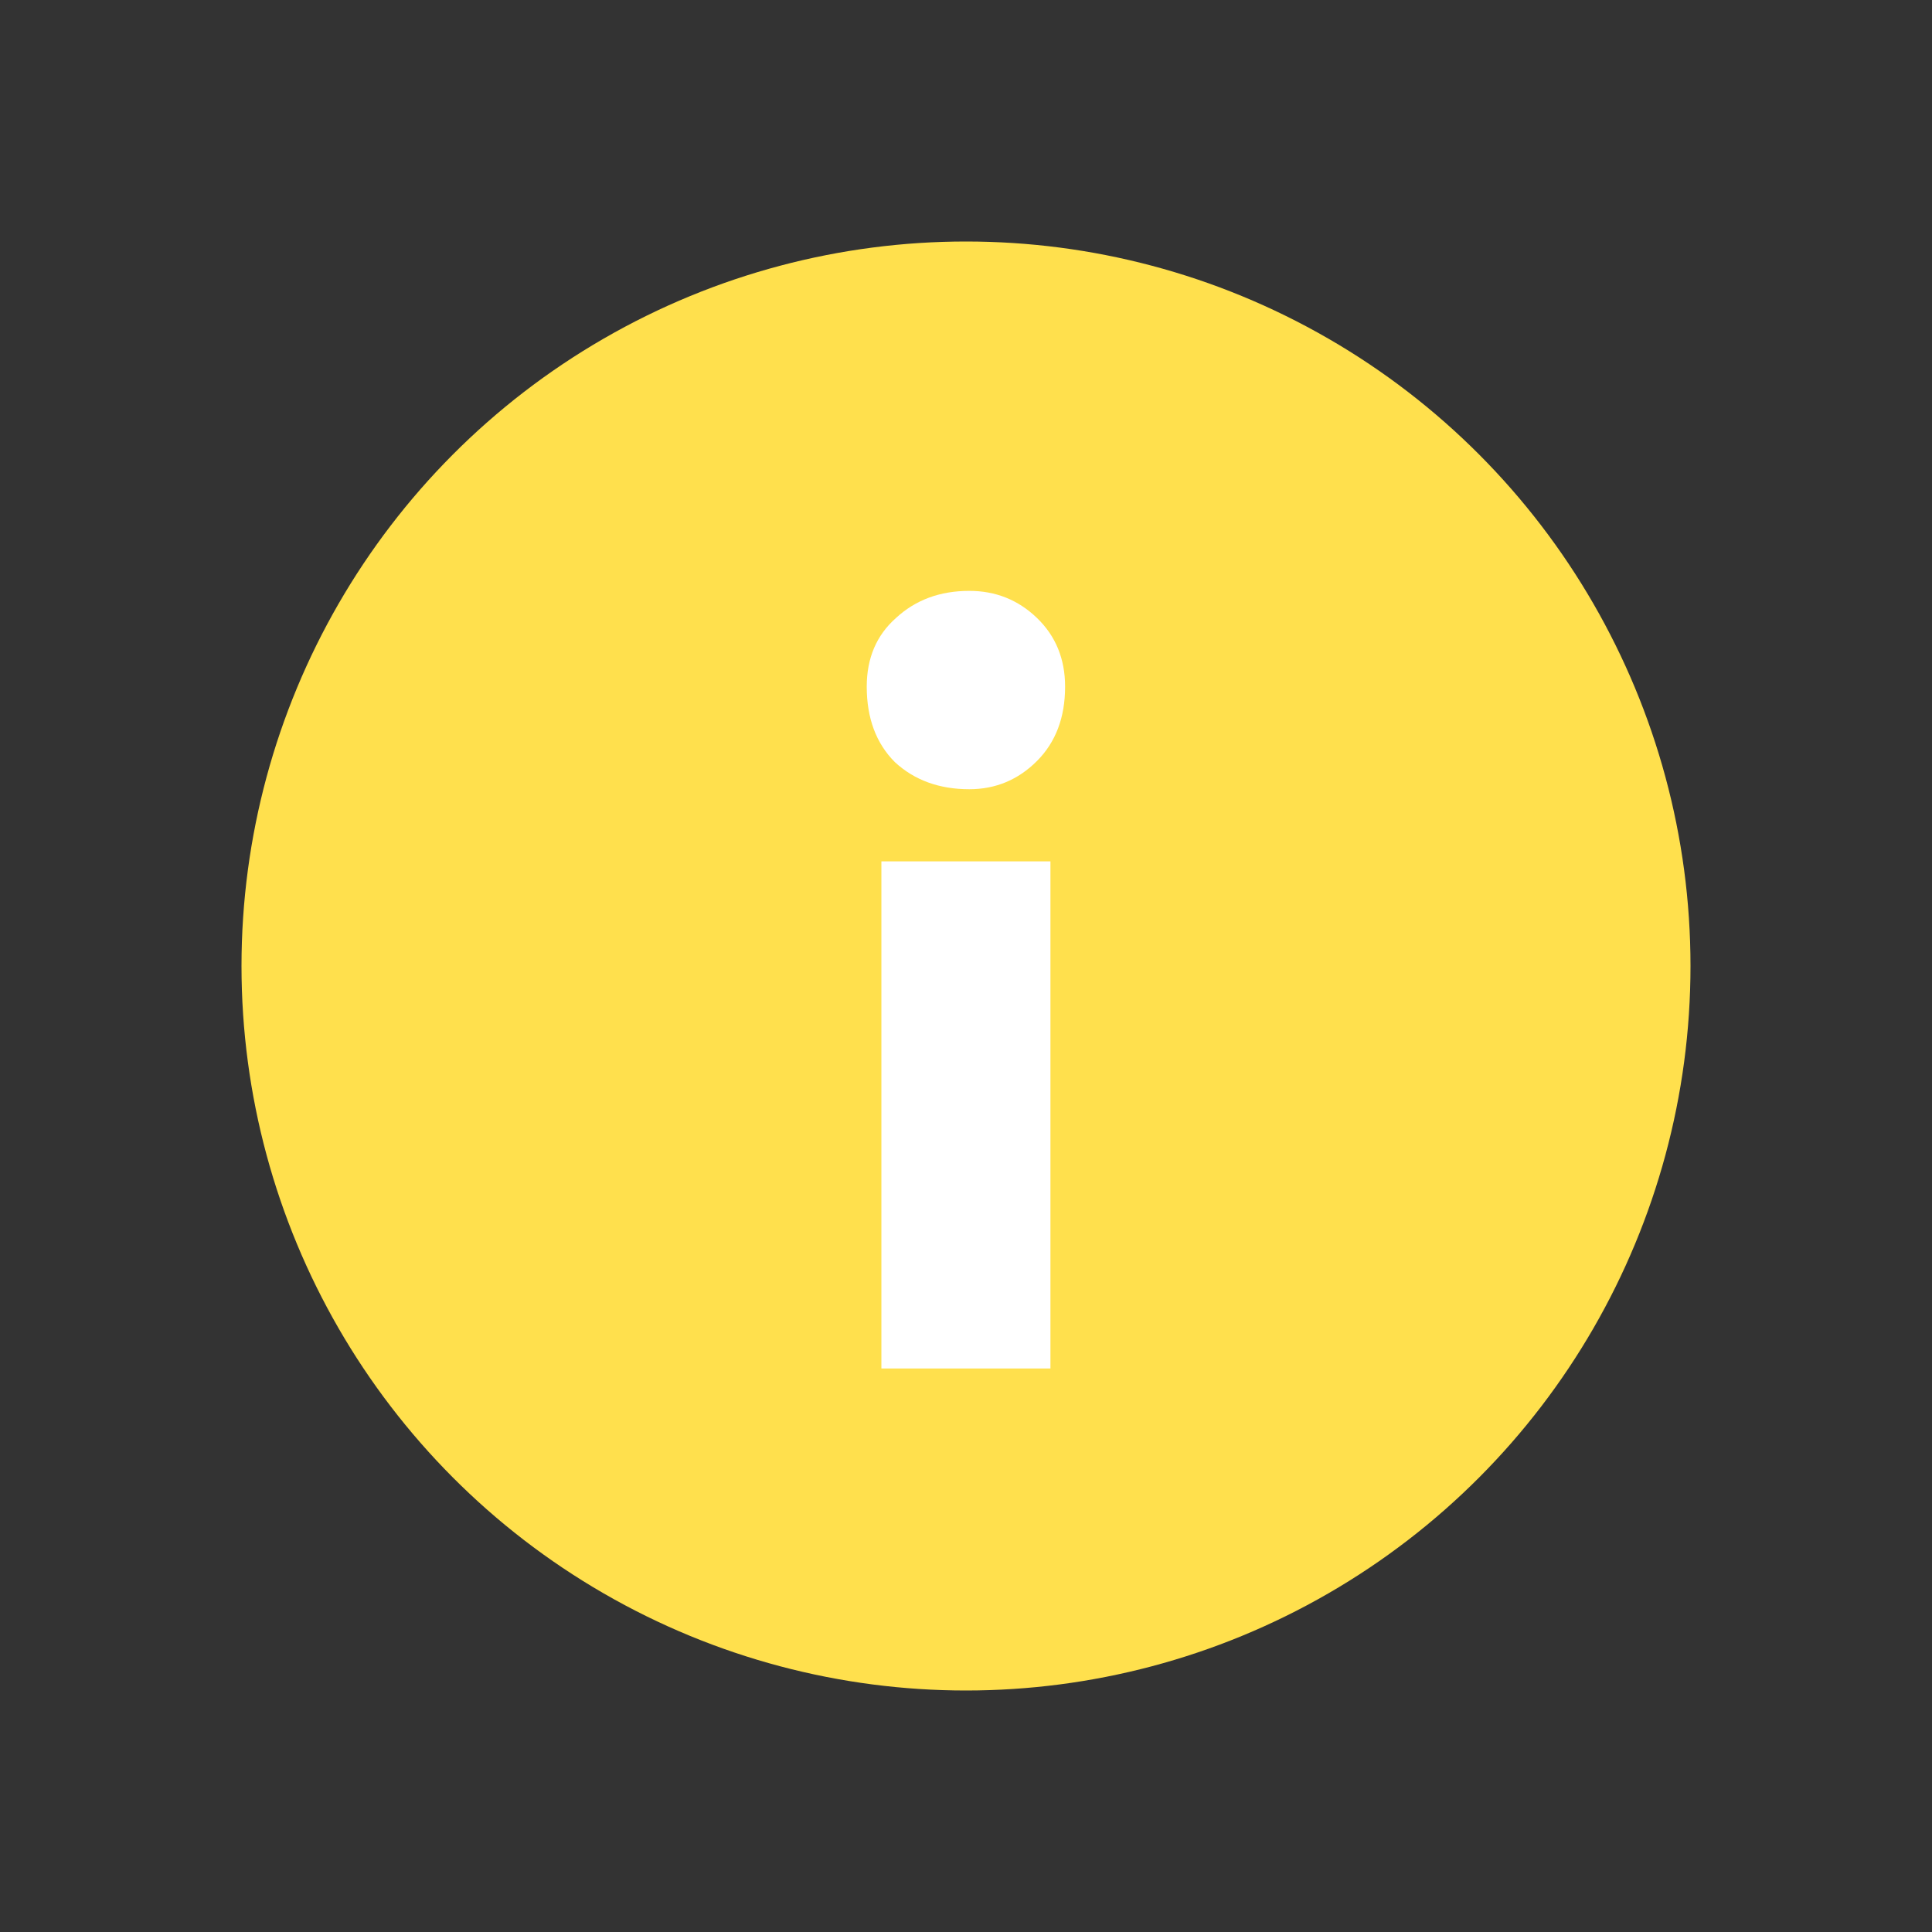 <svg width="24" height="24" viewBox="0 0 24 24" fill="none" xmlns="http://www.w3.org/2000/svg">
<rect x="0" y="0" width="24" height="24" fill="#333333" stroke="none"/>
<circle cx="12" cy="12" r="9" fill="#FFE04D"/>
<path d="M13.049 17H10.949V10.7H13.049V17ZM10.767 8.53C10.767 8.175 10.888 7.891 11.131 7.676C11.374 7.452 11.677 7.34 12.041 7.34C12.368 7.34 12.648 7.452 12.881 7.676C13.114 7.9 13.231 8.185 13.231 8.53C13.231 8.913 13.114 9.221 12.881 9.454C12.648 9.687 12.368 9.804 12.041 9.804C11.668 9.804 11.36 9.692 11.117 9.468C10.884 9.235 10.767 8.922 10.767 8.53Z" fill="white"/>
</svg>